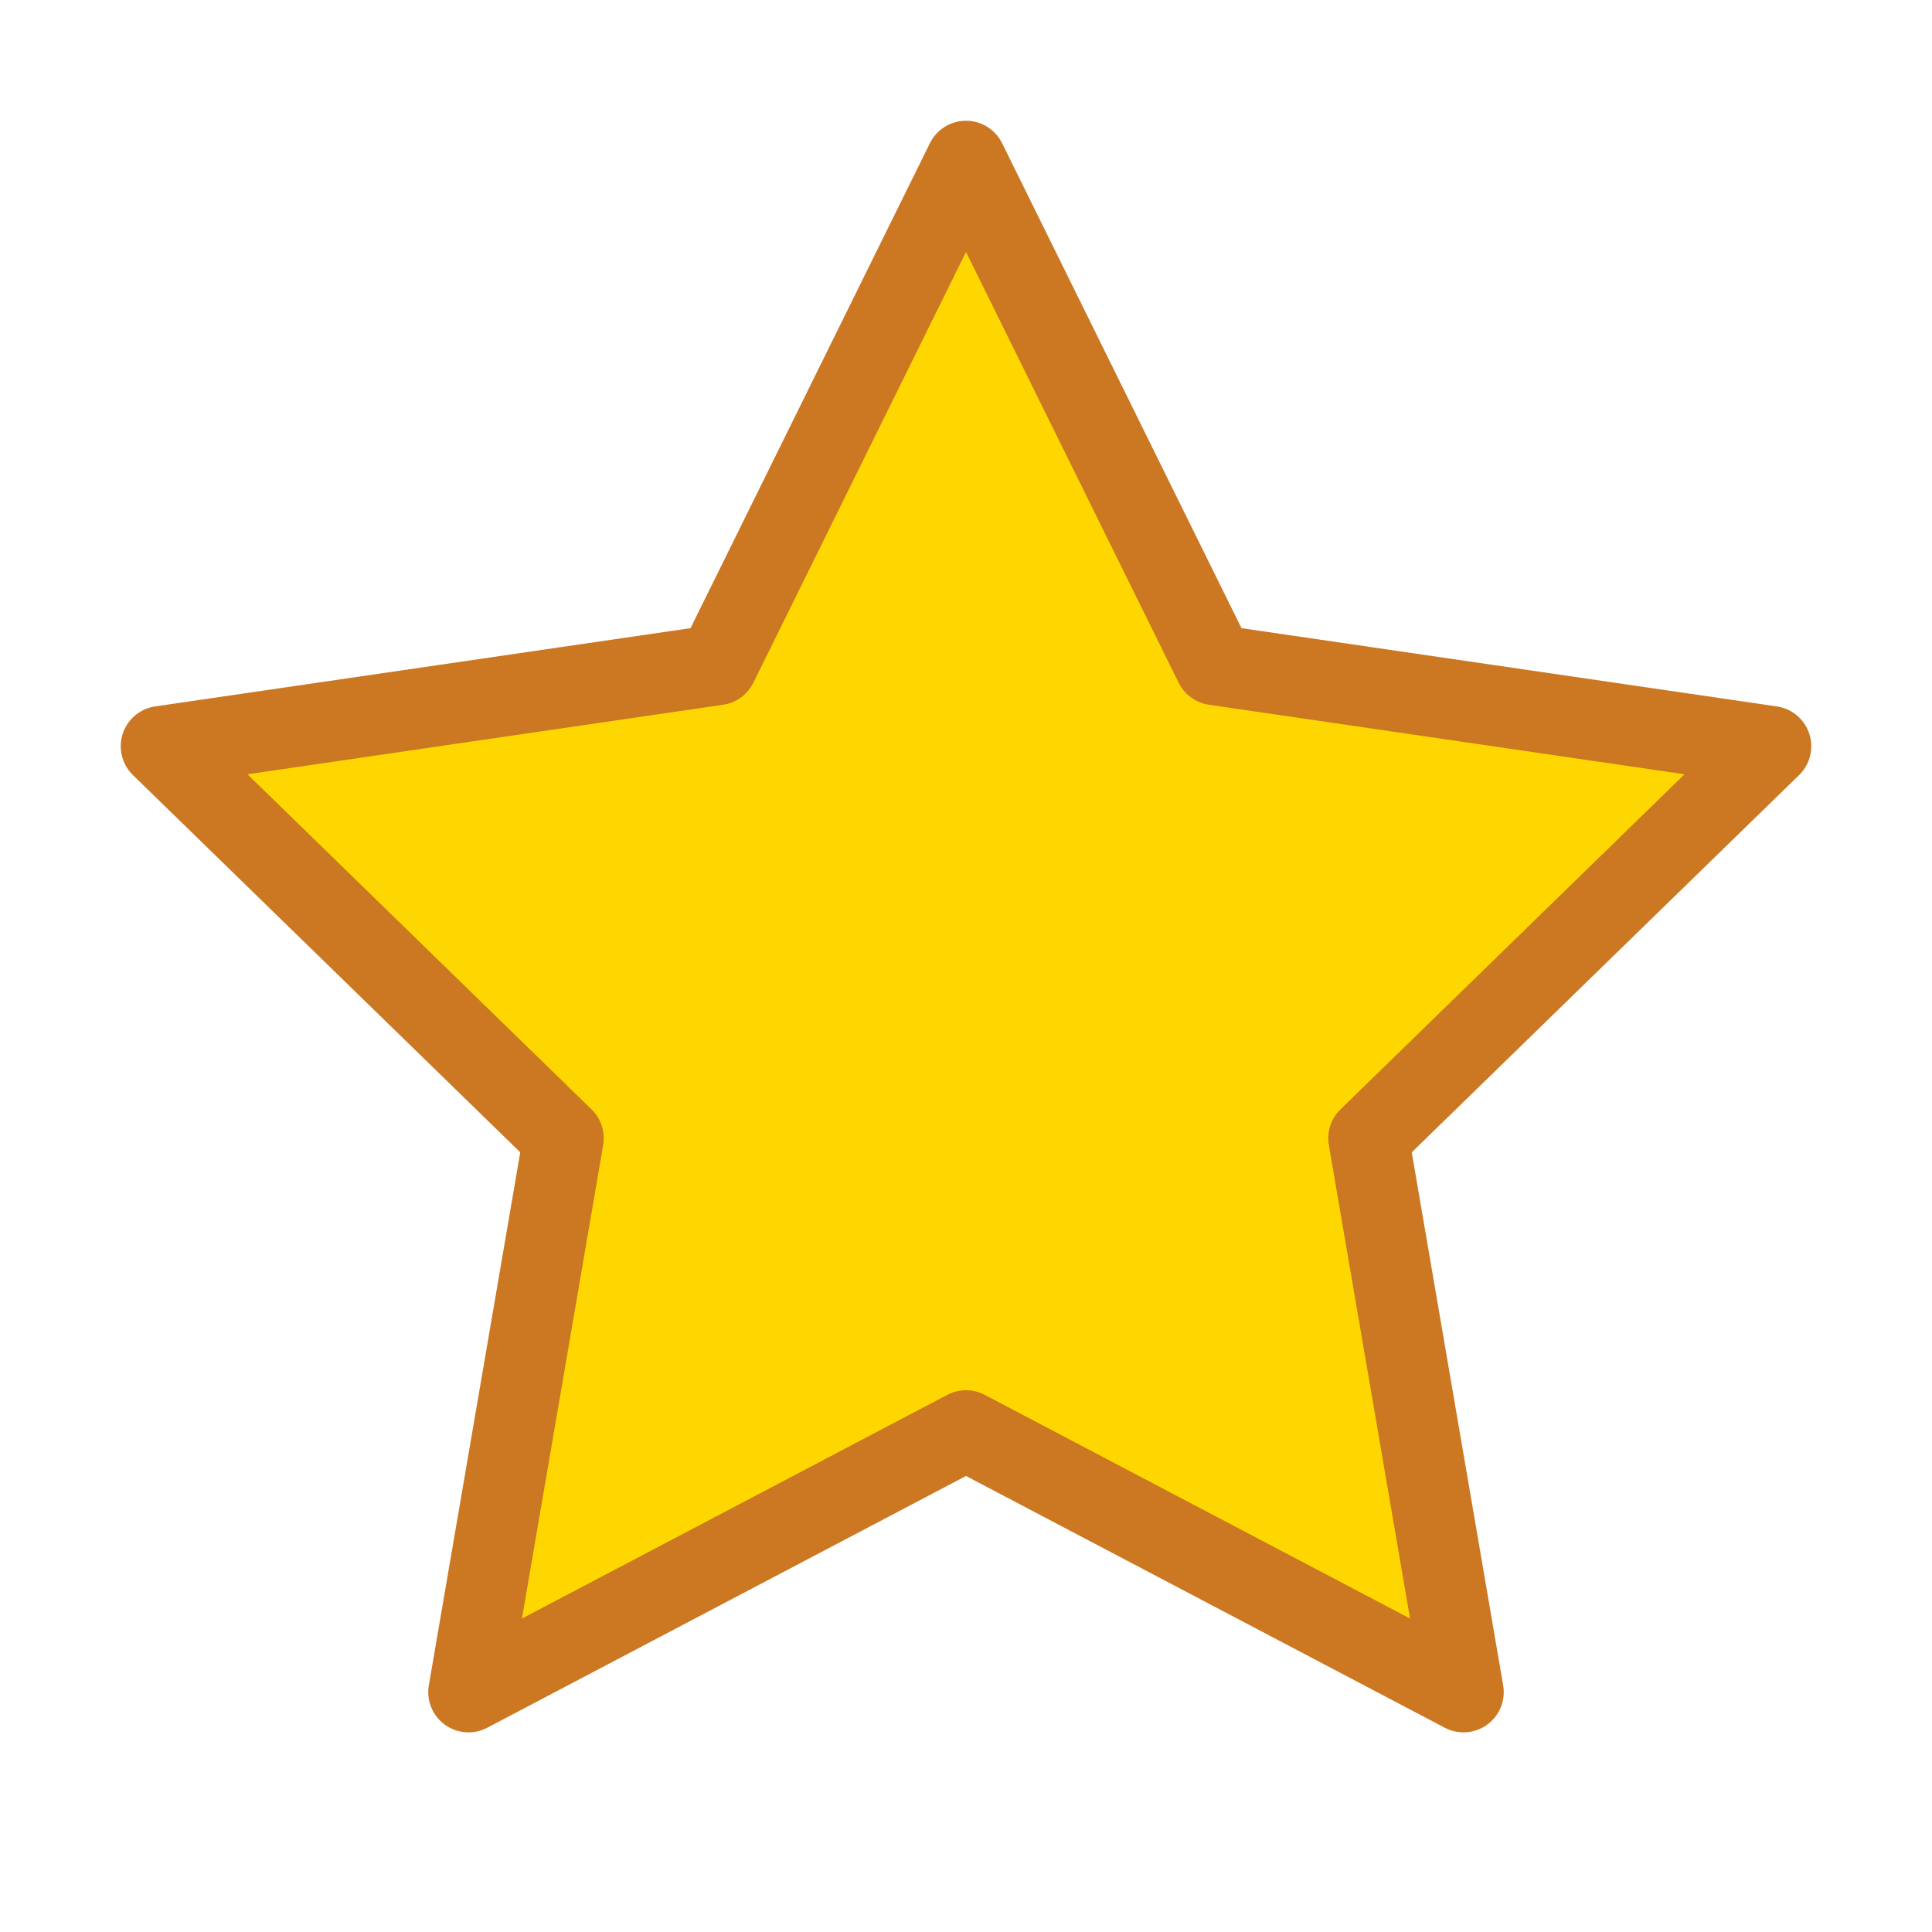 <svg xmlns="http://www.w3.org/2000/svg" viewBox="0 0 24 24" fill="gold" stroke="#cc7722" stroke-width="1">
  <polygon points="12 2 15.09 8.26 22 9.27 17 14.14 18.18 21.02 12 17.77 5.82 21.02 7 14.14 2 9.27 8.91 8.26 12 2" stroke-linejoin="round" />
</svg>